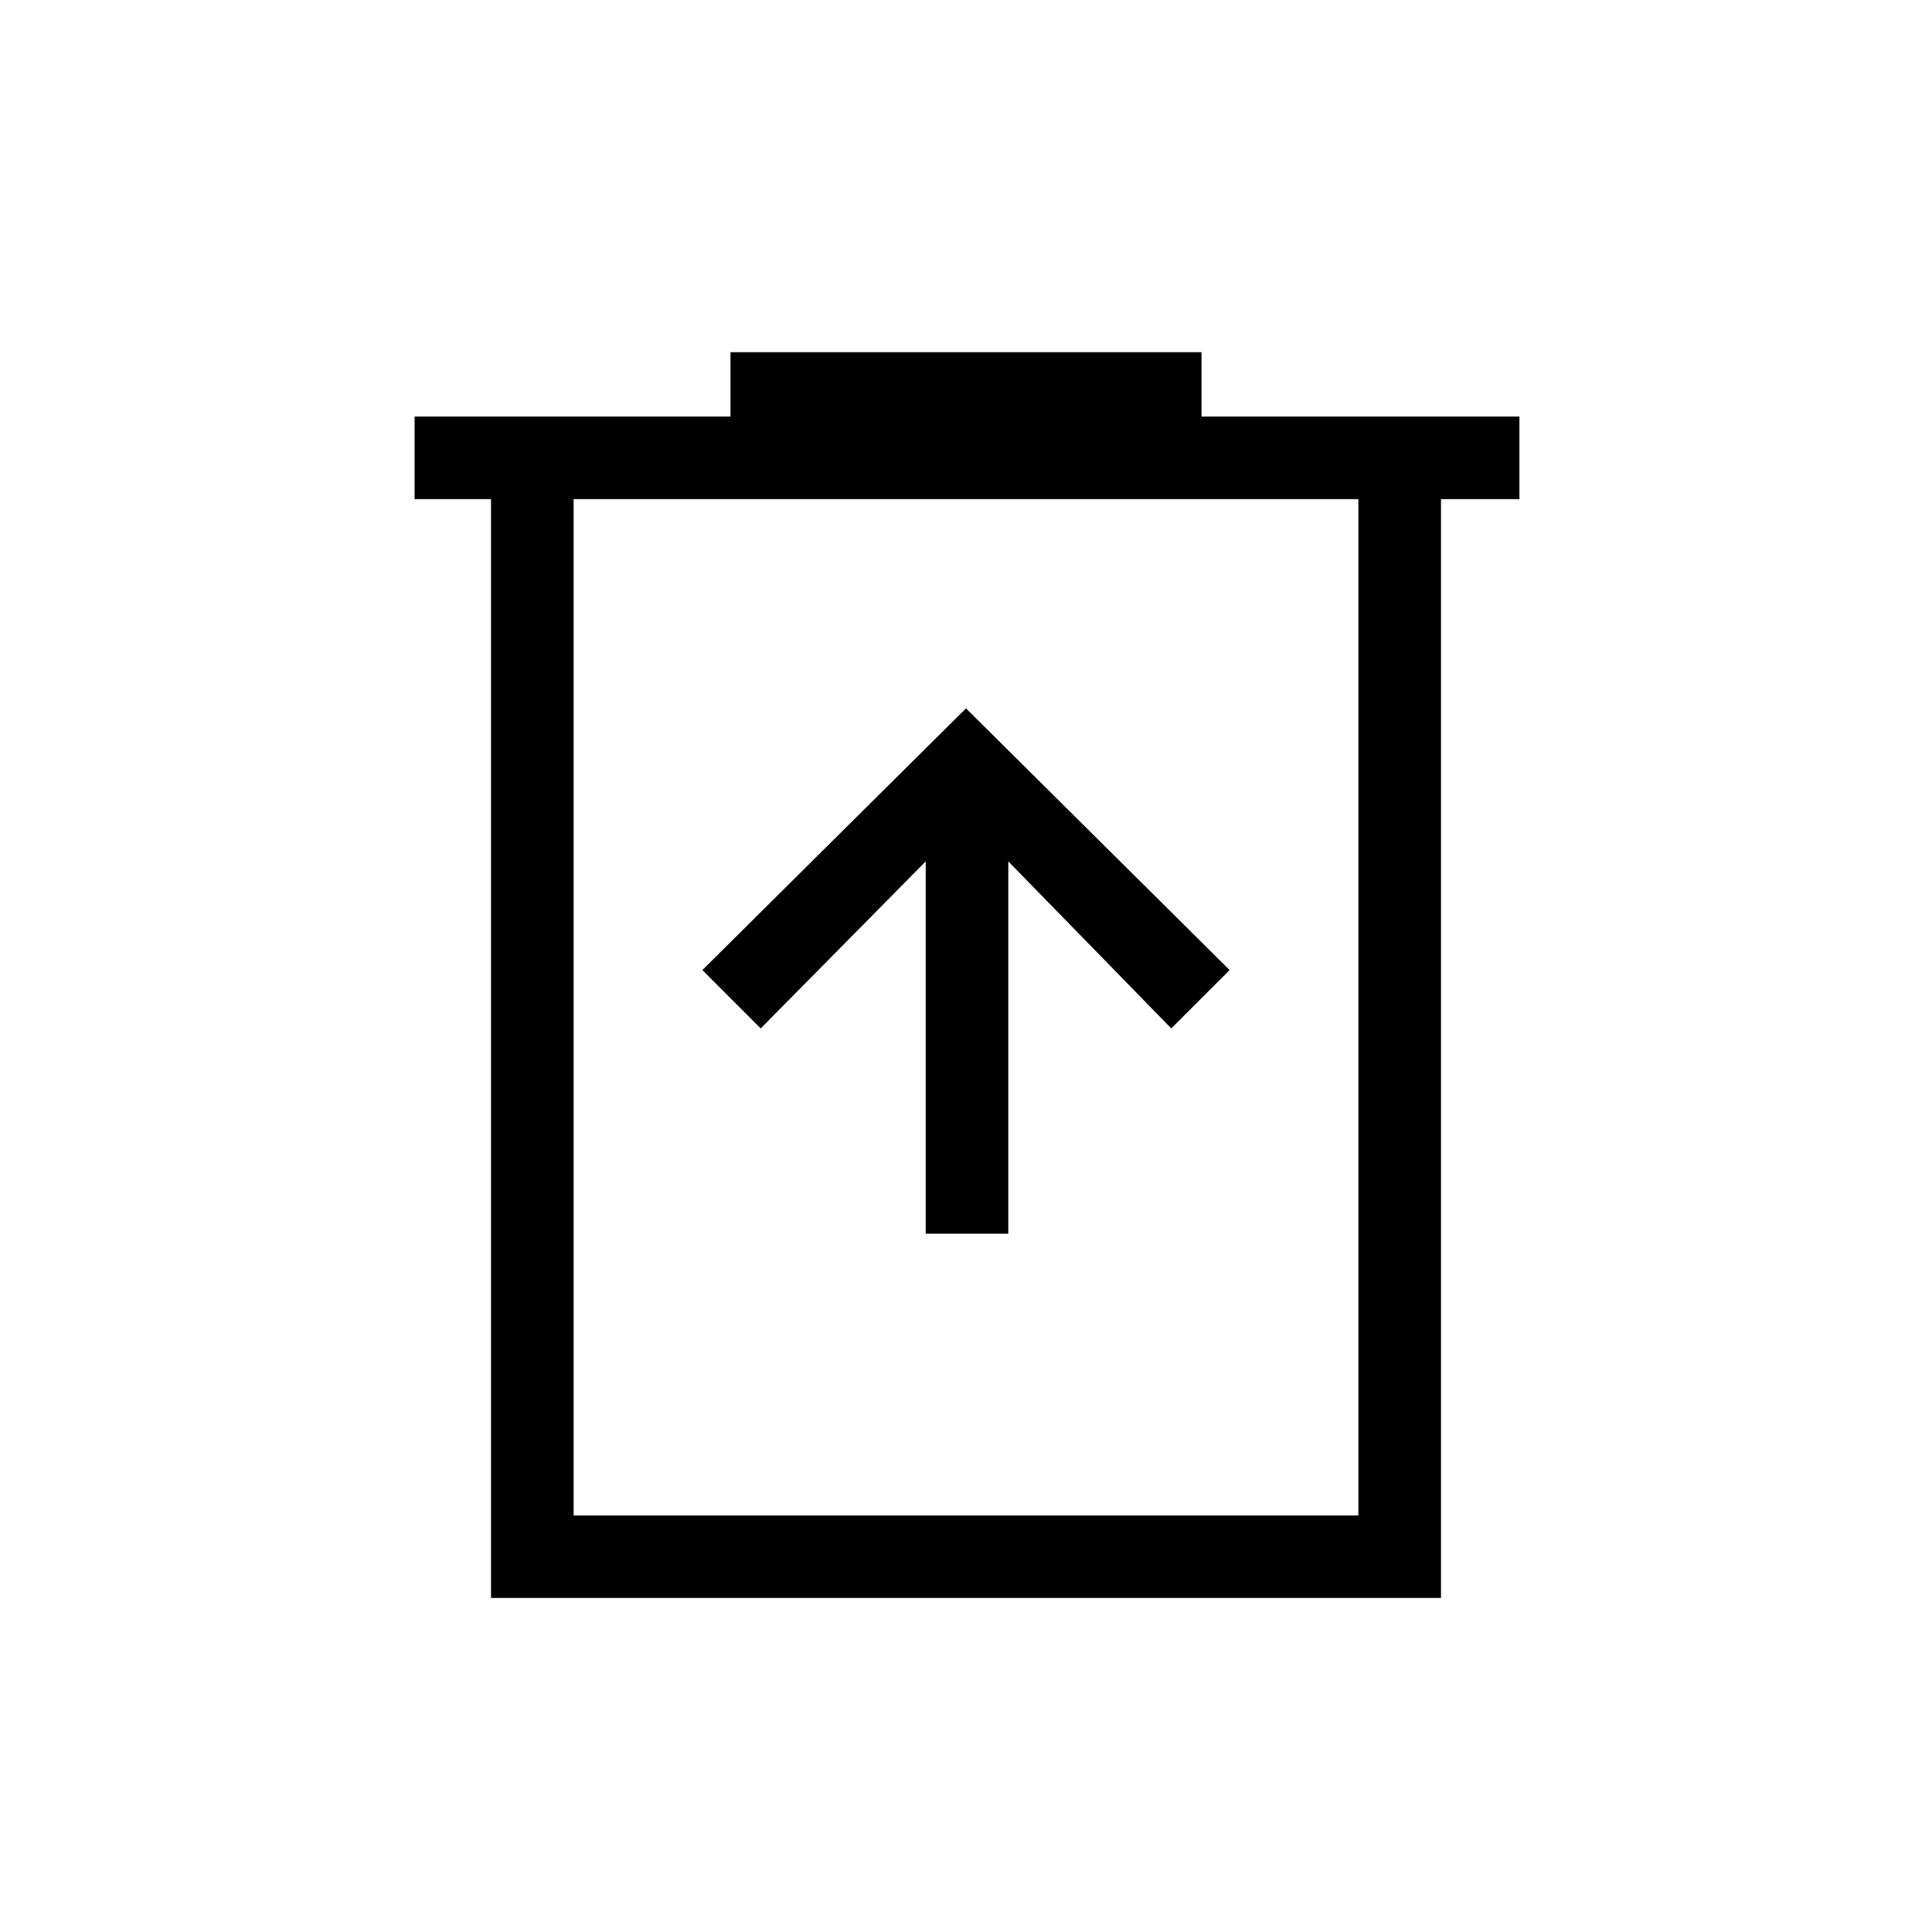 <svg xmlns="http://www.w3.org/2000/svg" height="20" width="20"><path d="M9.583 12.771H10.438V8.917L12.125 10.646L12.729 10.042L10 7.333L7.271 10.042L7.875 10.646L9.583 8.917ZM5.083 16.542V5.167H4.292V4.312H7.562V3.646H12.438V4.312H15.729V5.167H14.917V16.542ZM5.938 15.688H14.062V5.167H5.938ZM5.938 5.167V15.688Z"/></svg>
